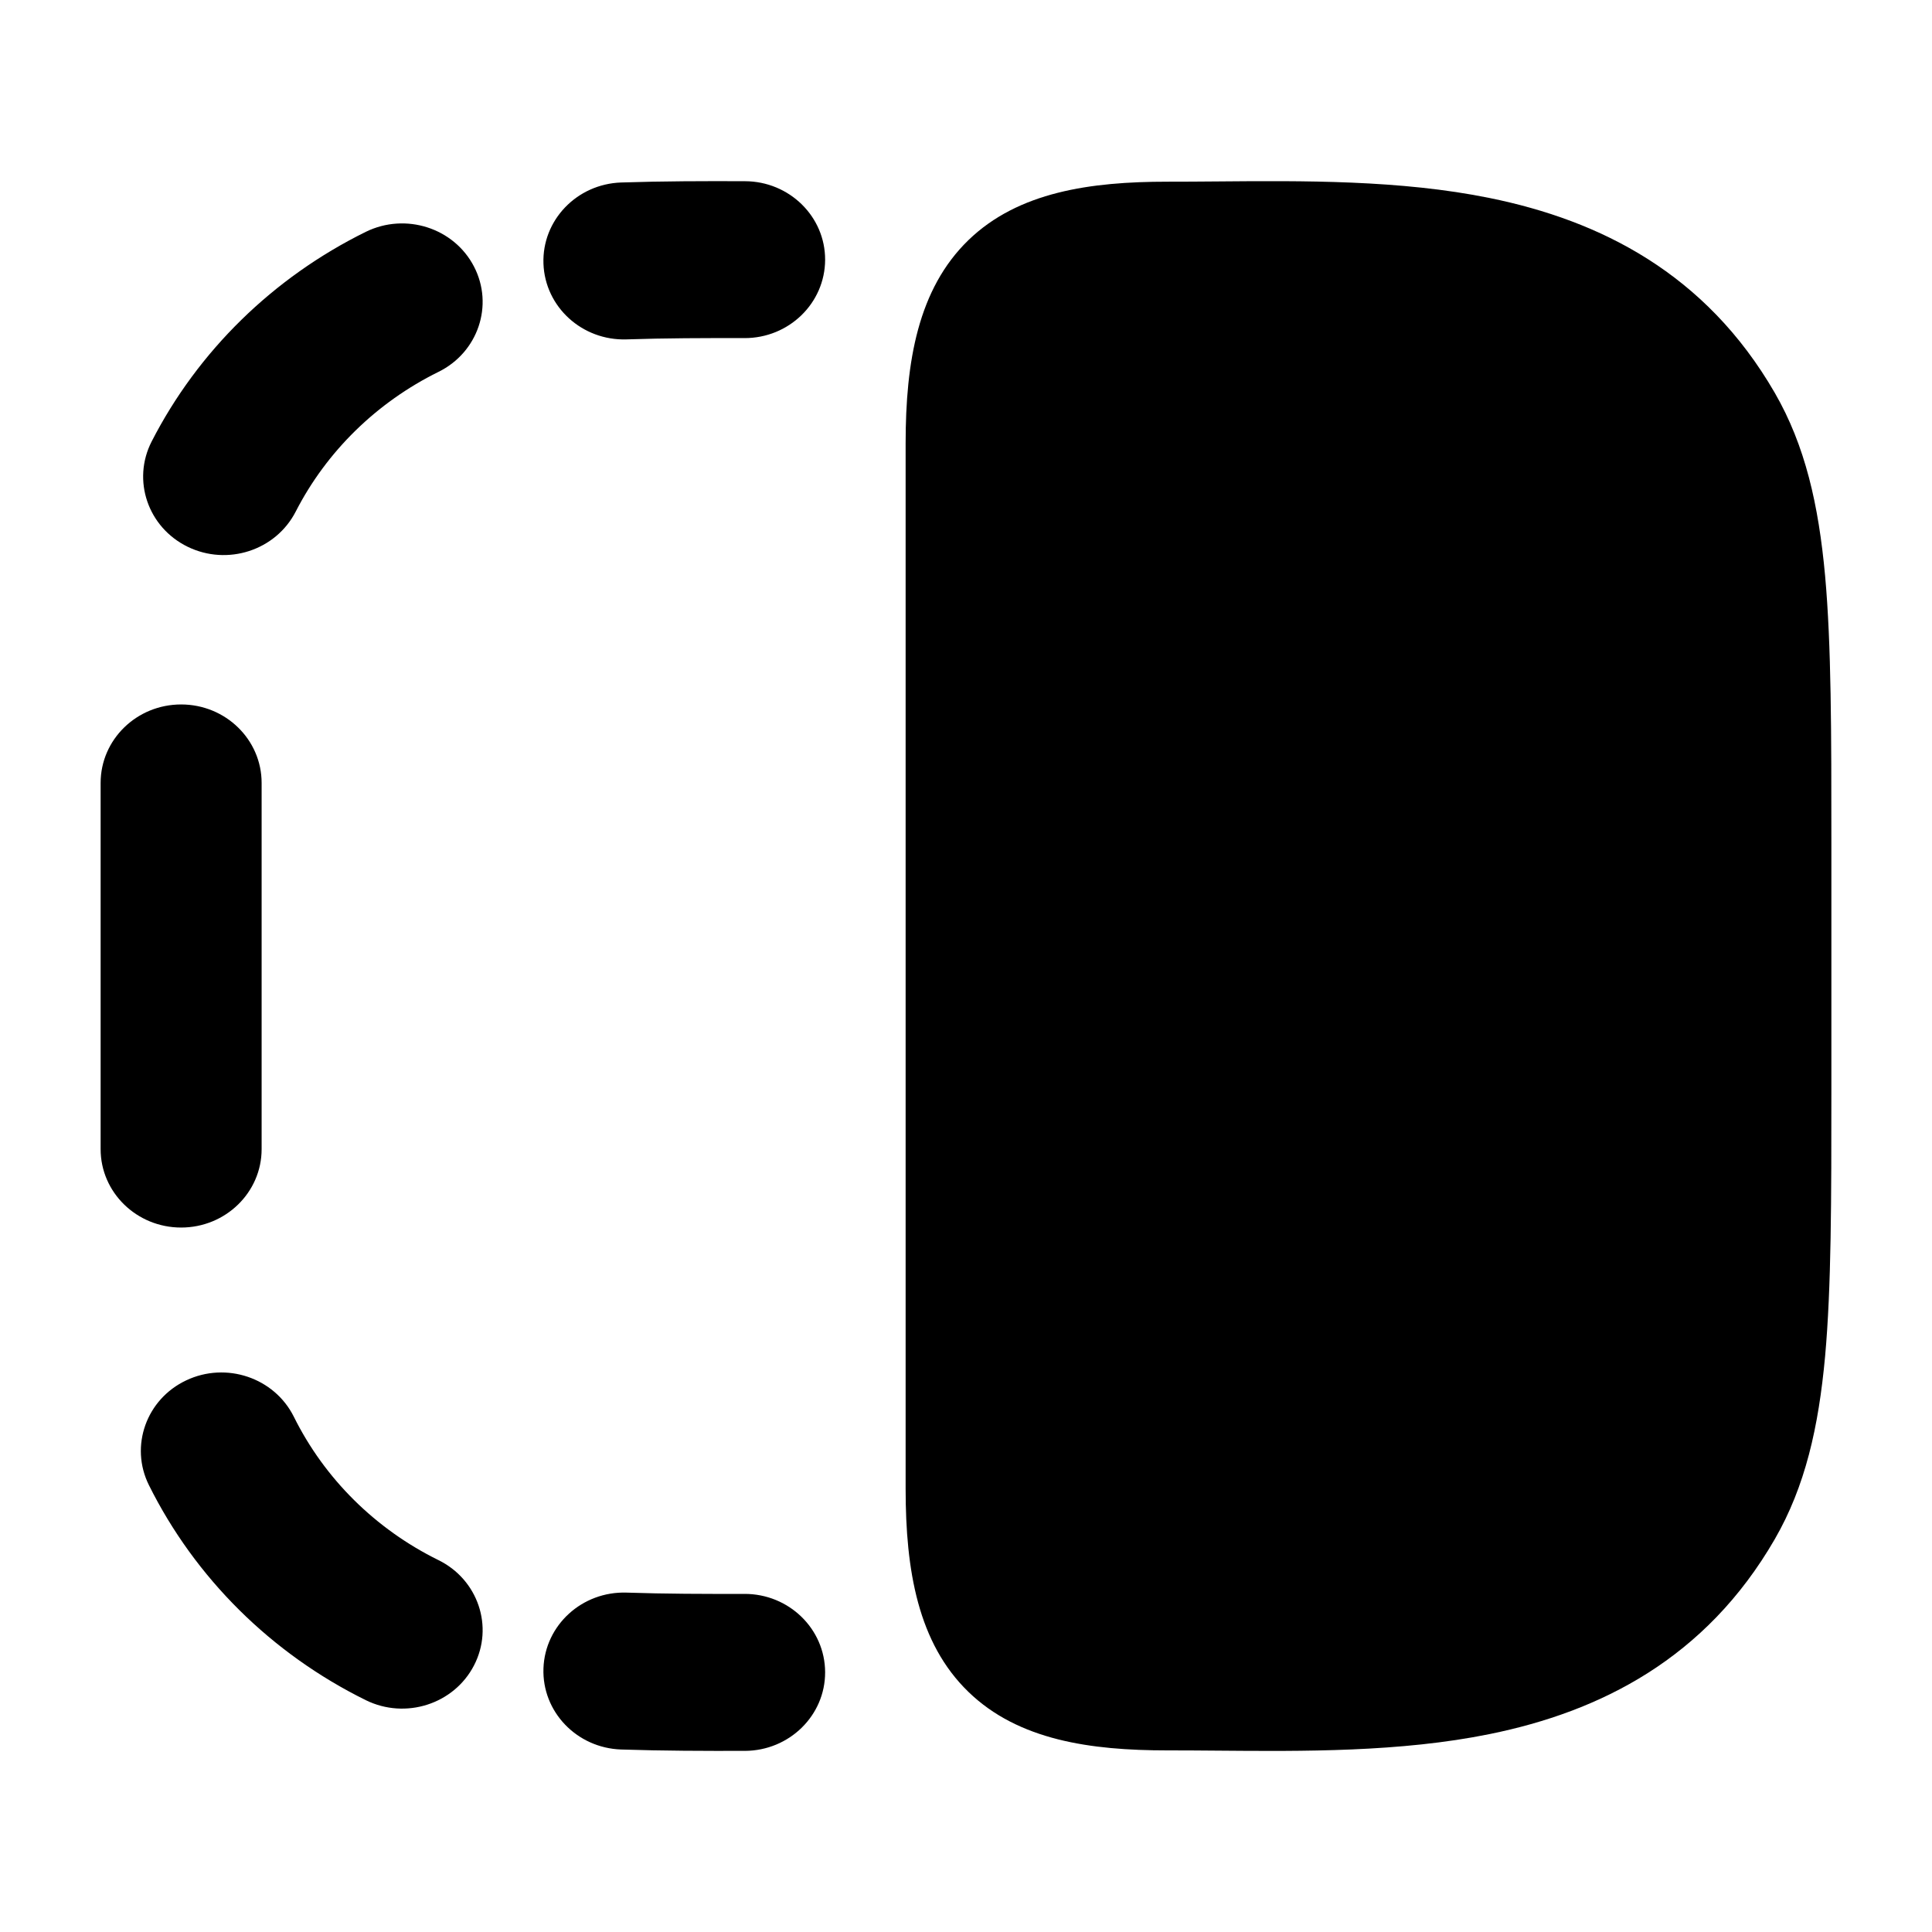 <svg width="24" height="24" viewBox="0 0 24 24" xmlns="http://www.w3.org/2000/svg">
<path class="pr-icon-bulk-primary" fill-rule="evenodd" clip-rule="evenodd" d="M9.247 4.2C8.748 4.199 8.264 4.2 7.784 4.216C7.232 4.234 6.77 3.813 6.751 3.275C6.732 2.737 7.164 2.286 7.716 2.267C8.235 2.25 8.751 2.249 9.253 2.251C9.805 2.252 10.252 2.69 10.25 3.228C10.248 3.767 9.799 4.202 9.247 4.2ZM5.888 3.311C6.137 3.791 5.939 4.378 5.446 4.62C4.68 4.998 4.057 5.607 3.673 6.356C3.425 6.838 2.825 7.033 2.331 6.792C1.837 6.551 1.637 5.966 1.884 5.484C2.46 4.36 3.394 3.447 4.544 2.88C5.037 2.638 5.639 2.83 5.888 3.311ZM2.25 8.751C2.802 8.751 3.25 9.187 3.25 9.726V14.275C3.25 14.813 2.802 15.249 2.25 15.249C1.698 15.249 1.25 14.813 1.25 14.275V9.726C1.25 9.187 1.698 8.751 2.25 8.751ZM2.314 17.147C2.811 16.912 3.409 17.115 3.65 17.599C4.032 18.369 4.664 18.995 5.446 19.38C5.939 19.622 6.137 20.209 5.888 20.689C5.639 21.17 5.037 21.363 4.544 21.12C3.372 20.542 2.424 19.603 1.85 18.449C1.609 17.965 1.817 17.381 2.314 17.147ZM6.751 20.725C6.77 20.187 7.232 19.766 7.784 19.784C8.264 19.8 8.748 19.801 9.247 19.8C9.799 19.798 10.248 20.233 10.25 20.772C10.252 21.31 9.805 21.748 9.253 21.75C8.751 21.751 8.235 21.75 7.716 21.733C7.164 21.714 6.732 21.263 6.751 20.725Z" fill="currentColor"/>
<path class="pr-icon-bulk-secondary" d="M18.506 2.46C19.878 2.739 21.188 3.394 22.047 4.88C22.425 5.535 22.591 6.269 22.672 7.152C22.75 8.016 22.75 9.095 22.75 10.464V13.537C22.75 14.906 22.75 15.985 22.672 16.849C22.591 17.732 22.425 18.465 22.047 19.12C21.188 20.607 19.878 21.262 18.506 21.541C17.397 21.767 16.183 21.756 15.106 21.747H15.106H15.106C14.898 21.745 14.696 21.744 14.5 21.744C13.547 21.744 12.65 21.618 12.03 21.017C11.404 20.411 11.25 19.509 11.25 18.495V5.505C11.25 4.492 11.404 3.59 12.03 2.983C12.65 2.383 13.547 2.257 14.5 2.257C14.696 2.257 14.899 2.256 15.106 2.254C16.183 2.245 17.397 2.234 18.506 2.46Z" fill="currentColor"/>
</svg>
